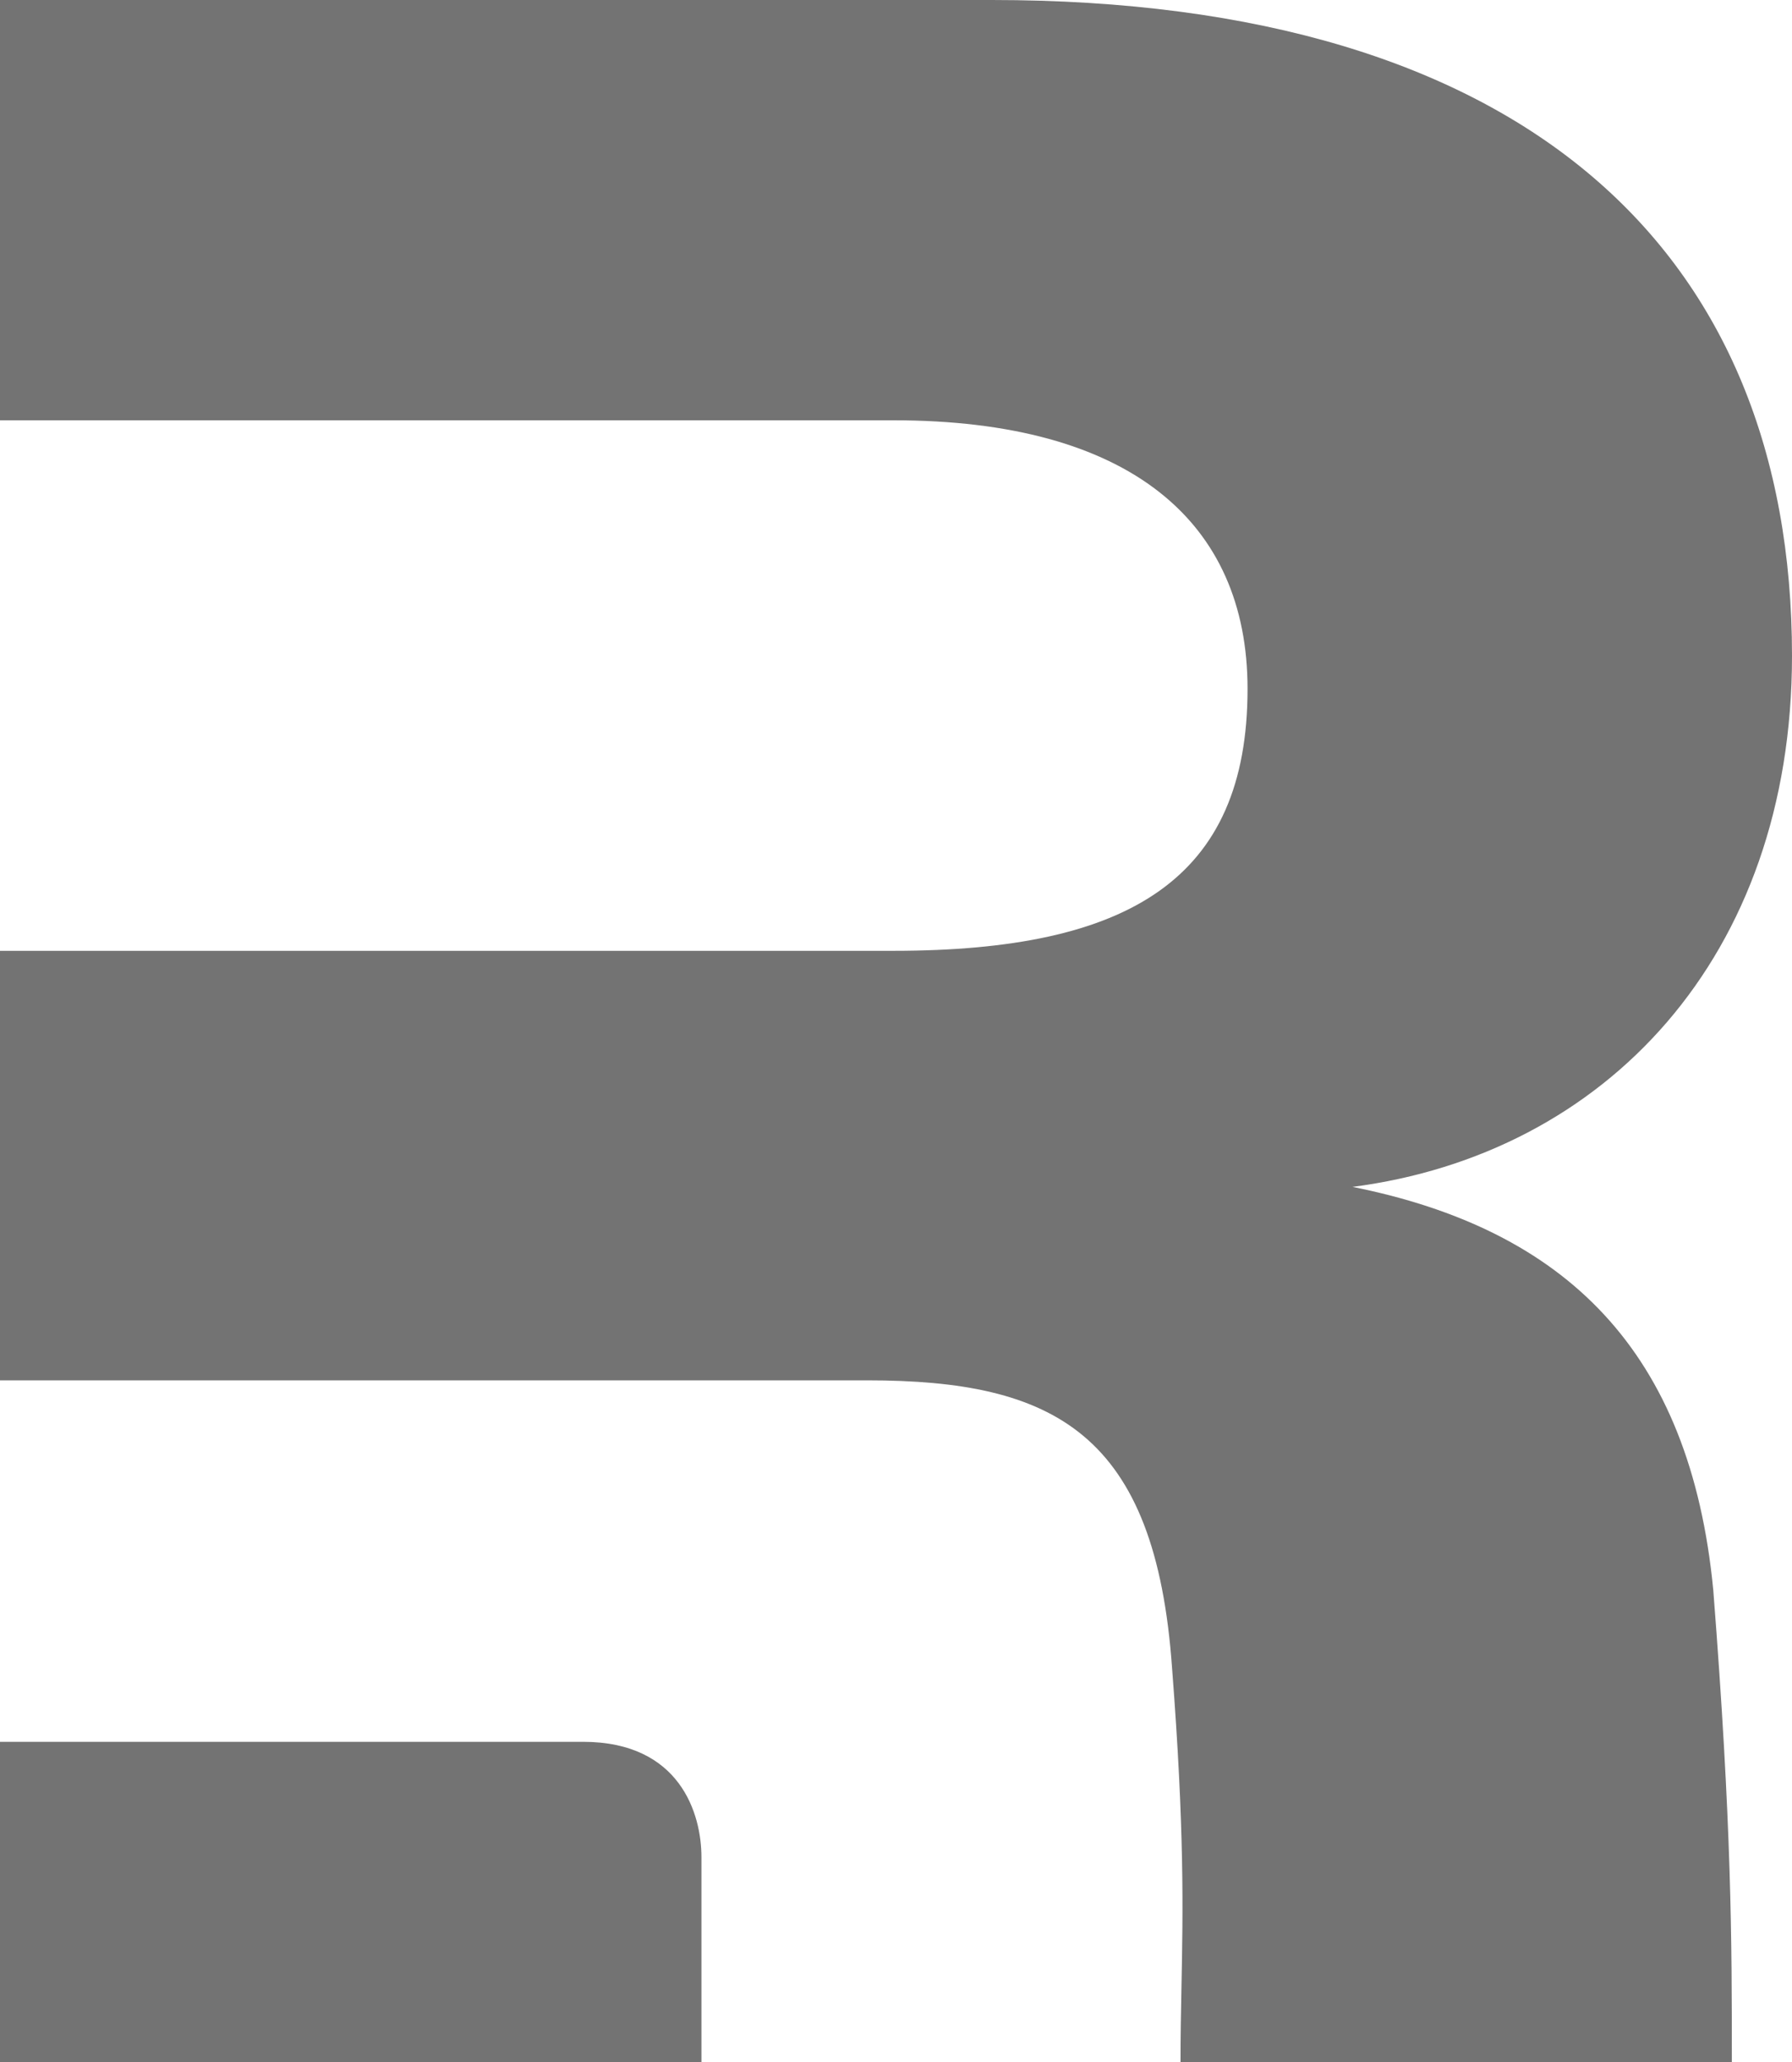 <svg viewBox="0 0 140 161" fill="none" xmlns="http://www.w3.org/2000/svg">
    <path fill-rule="evenodd" clip-rule="evenodd"
        d="M133.85 124.16C135.3 142.762 135.3 151.482 135.3 161H92.228C92.228 158.927 92.265 157.03 92.303 155.107C92.419 149.128 92.541 142.894 91.572 130.304C90.29 111.872 82.347 107.776 67.742 107.776H54.802H0V74.24H69.792C88.241 74.24 97.465 68.632 97.465 53.784C97.465 40.728 88.241 32.816 69.792 32.816H0V0H77.479C119.245 0 140 19.712 140 51.2C140 74.752 125.395 90.112 105.665 92.672C122.32 96 132.057 105.472 133.85 124.16Z"
        fill="#737373" />
    <path d="M0 161V136H45.542C53.149 136 54.8 141.638 54.8 145V161H0Z" fill="#737373" />
</svg>